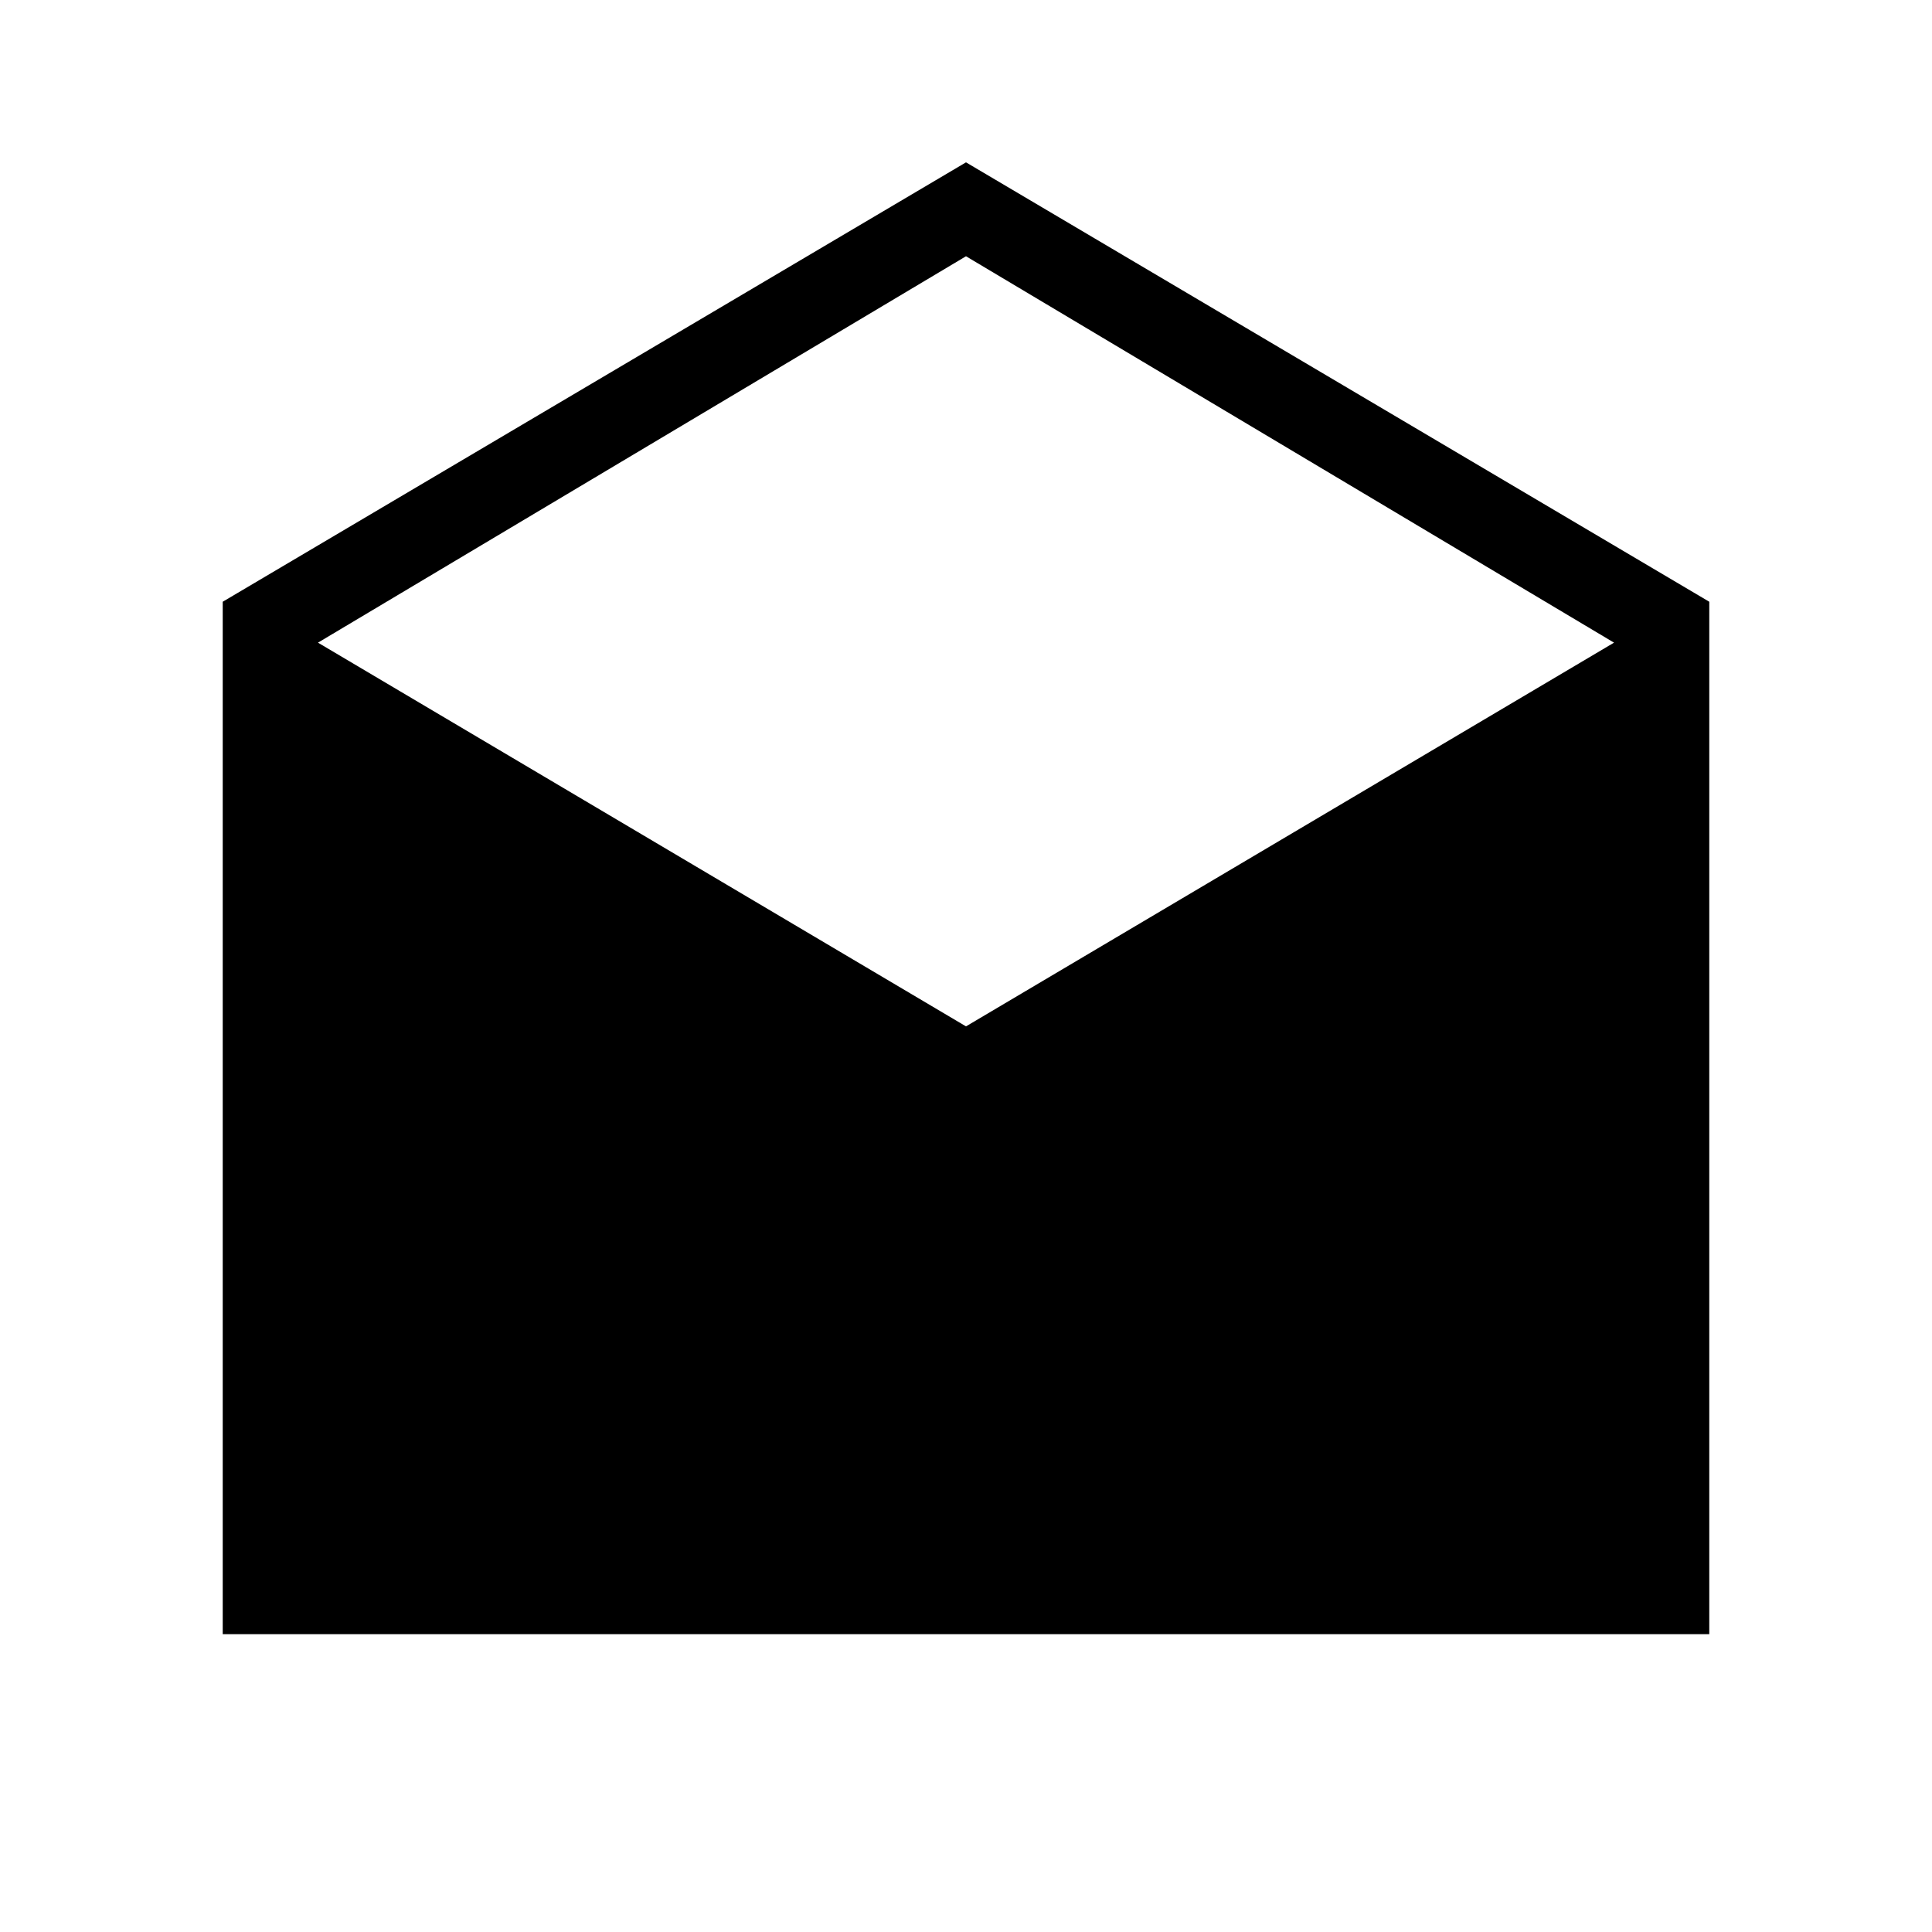 <svg xmlns="http://www.w3.org/2000/svg" height="40" viewBox="0 -960 960 960" width="40"><path d="M480-879.33 849.33-661v513H110.67v-513L480-879.33ZM480-450l322-190.67-322-192-322 192L480-450Z"/></svg>